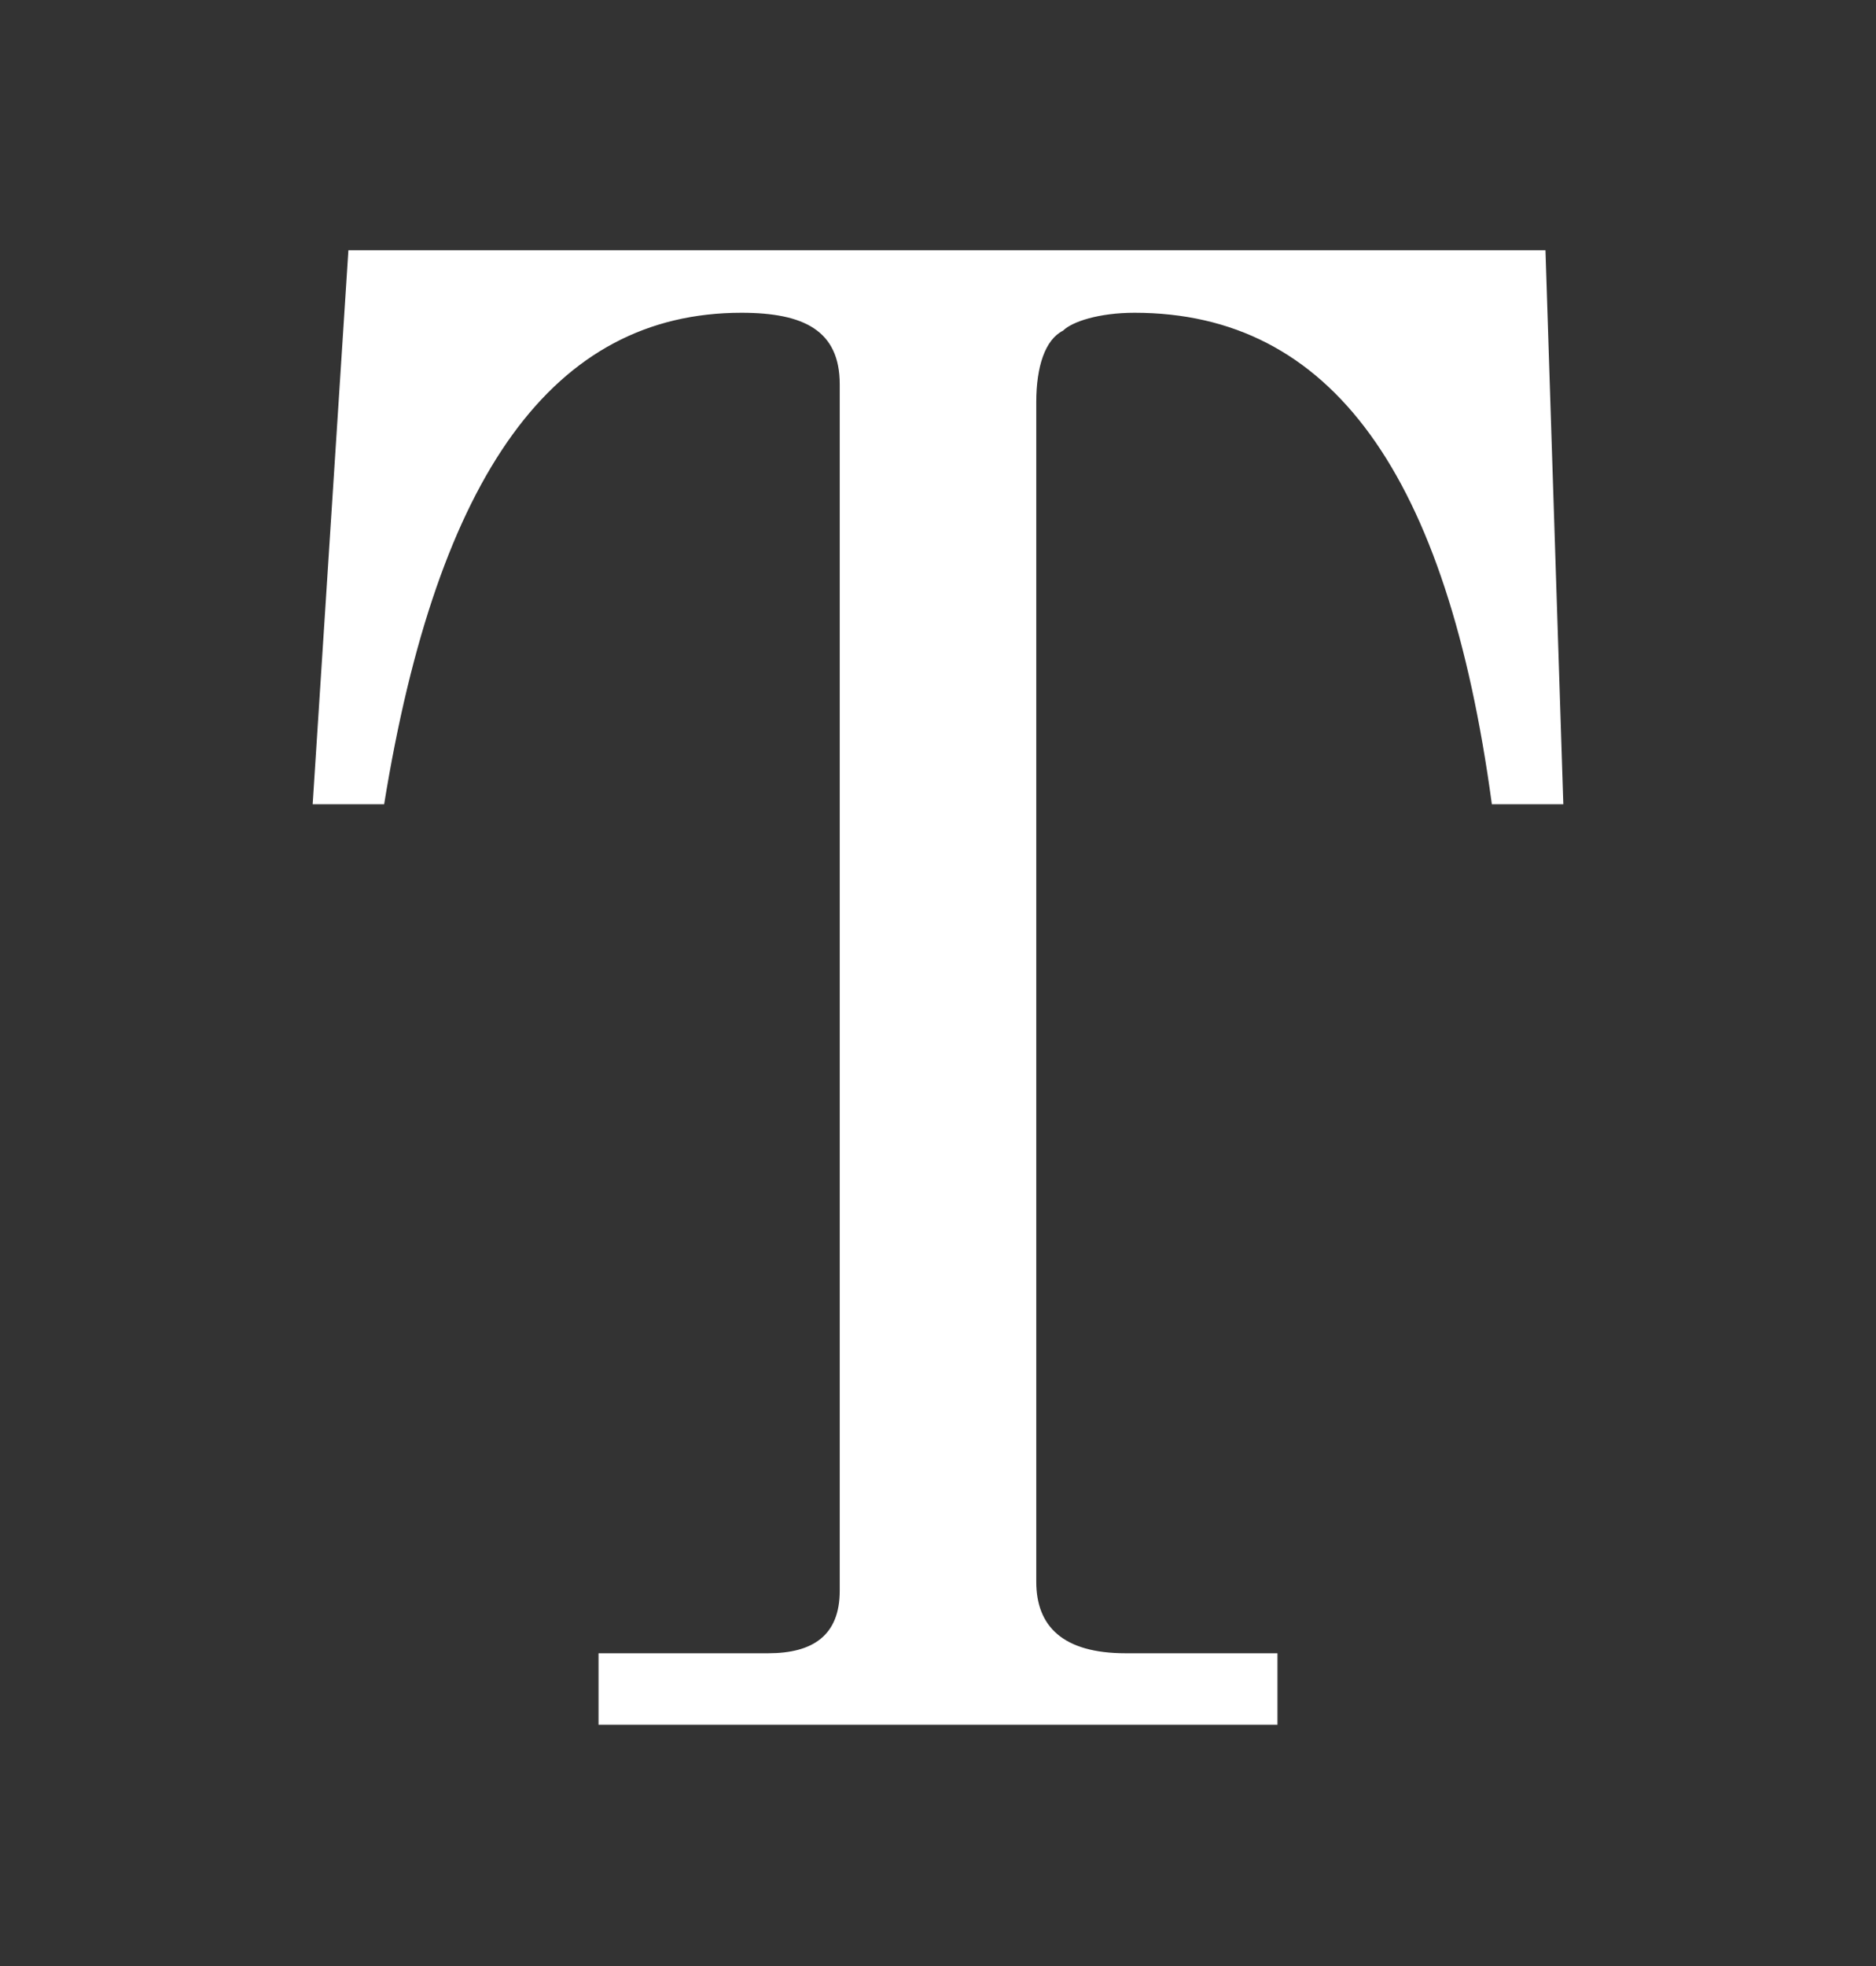 <?xml version="1.0" encoding="utf-8"?>
<!-- Generator: Adobe Illustrator 22.1.0, SVG Export Plug-In . SVG Version: 6.00 Build 0)  -->
<svg version="1.1" id="레이어_1" xmlns="http://www.w3.org/2000/svg" xmlns:xlink="http://www.w3.org/1999/xlink" x="0px"
	 y="0px" viewBox="0 0 21 22" enable-background="new 0 0 21 22" xml:space="preserve">
<rect x="0" y="0" width="21" height="22" fill="#333333" stroke="none"/>
<g>
	<path fill="#FFFFFF" d="M3.5,9l0.4-6.2h13.4L17.5,9h-0.8c-0.5-3.7-1.8-5.5-4-5.5c-0.4,0-0.7,0.1-0.8,0.2c-0.2,0.1-0.3,0.4-0.3,0.8
		v13.2c0,0.5,0.3,0.8,1,0.8h1.7v0.8H6.7v-0.8h1.9c0.5,0,0.8-0.2,0.8-0.7V4.3c0-0.6-0.4-0.8-1.1-0.8c-2.1,0-3.4,1.8-4,5.5H3.5z"/>
</g>
</svg>
